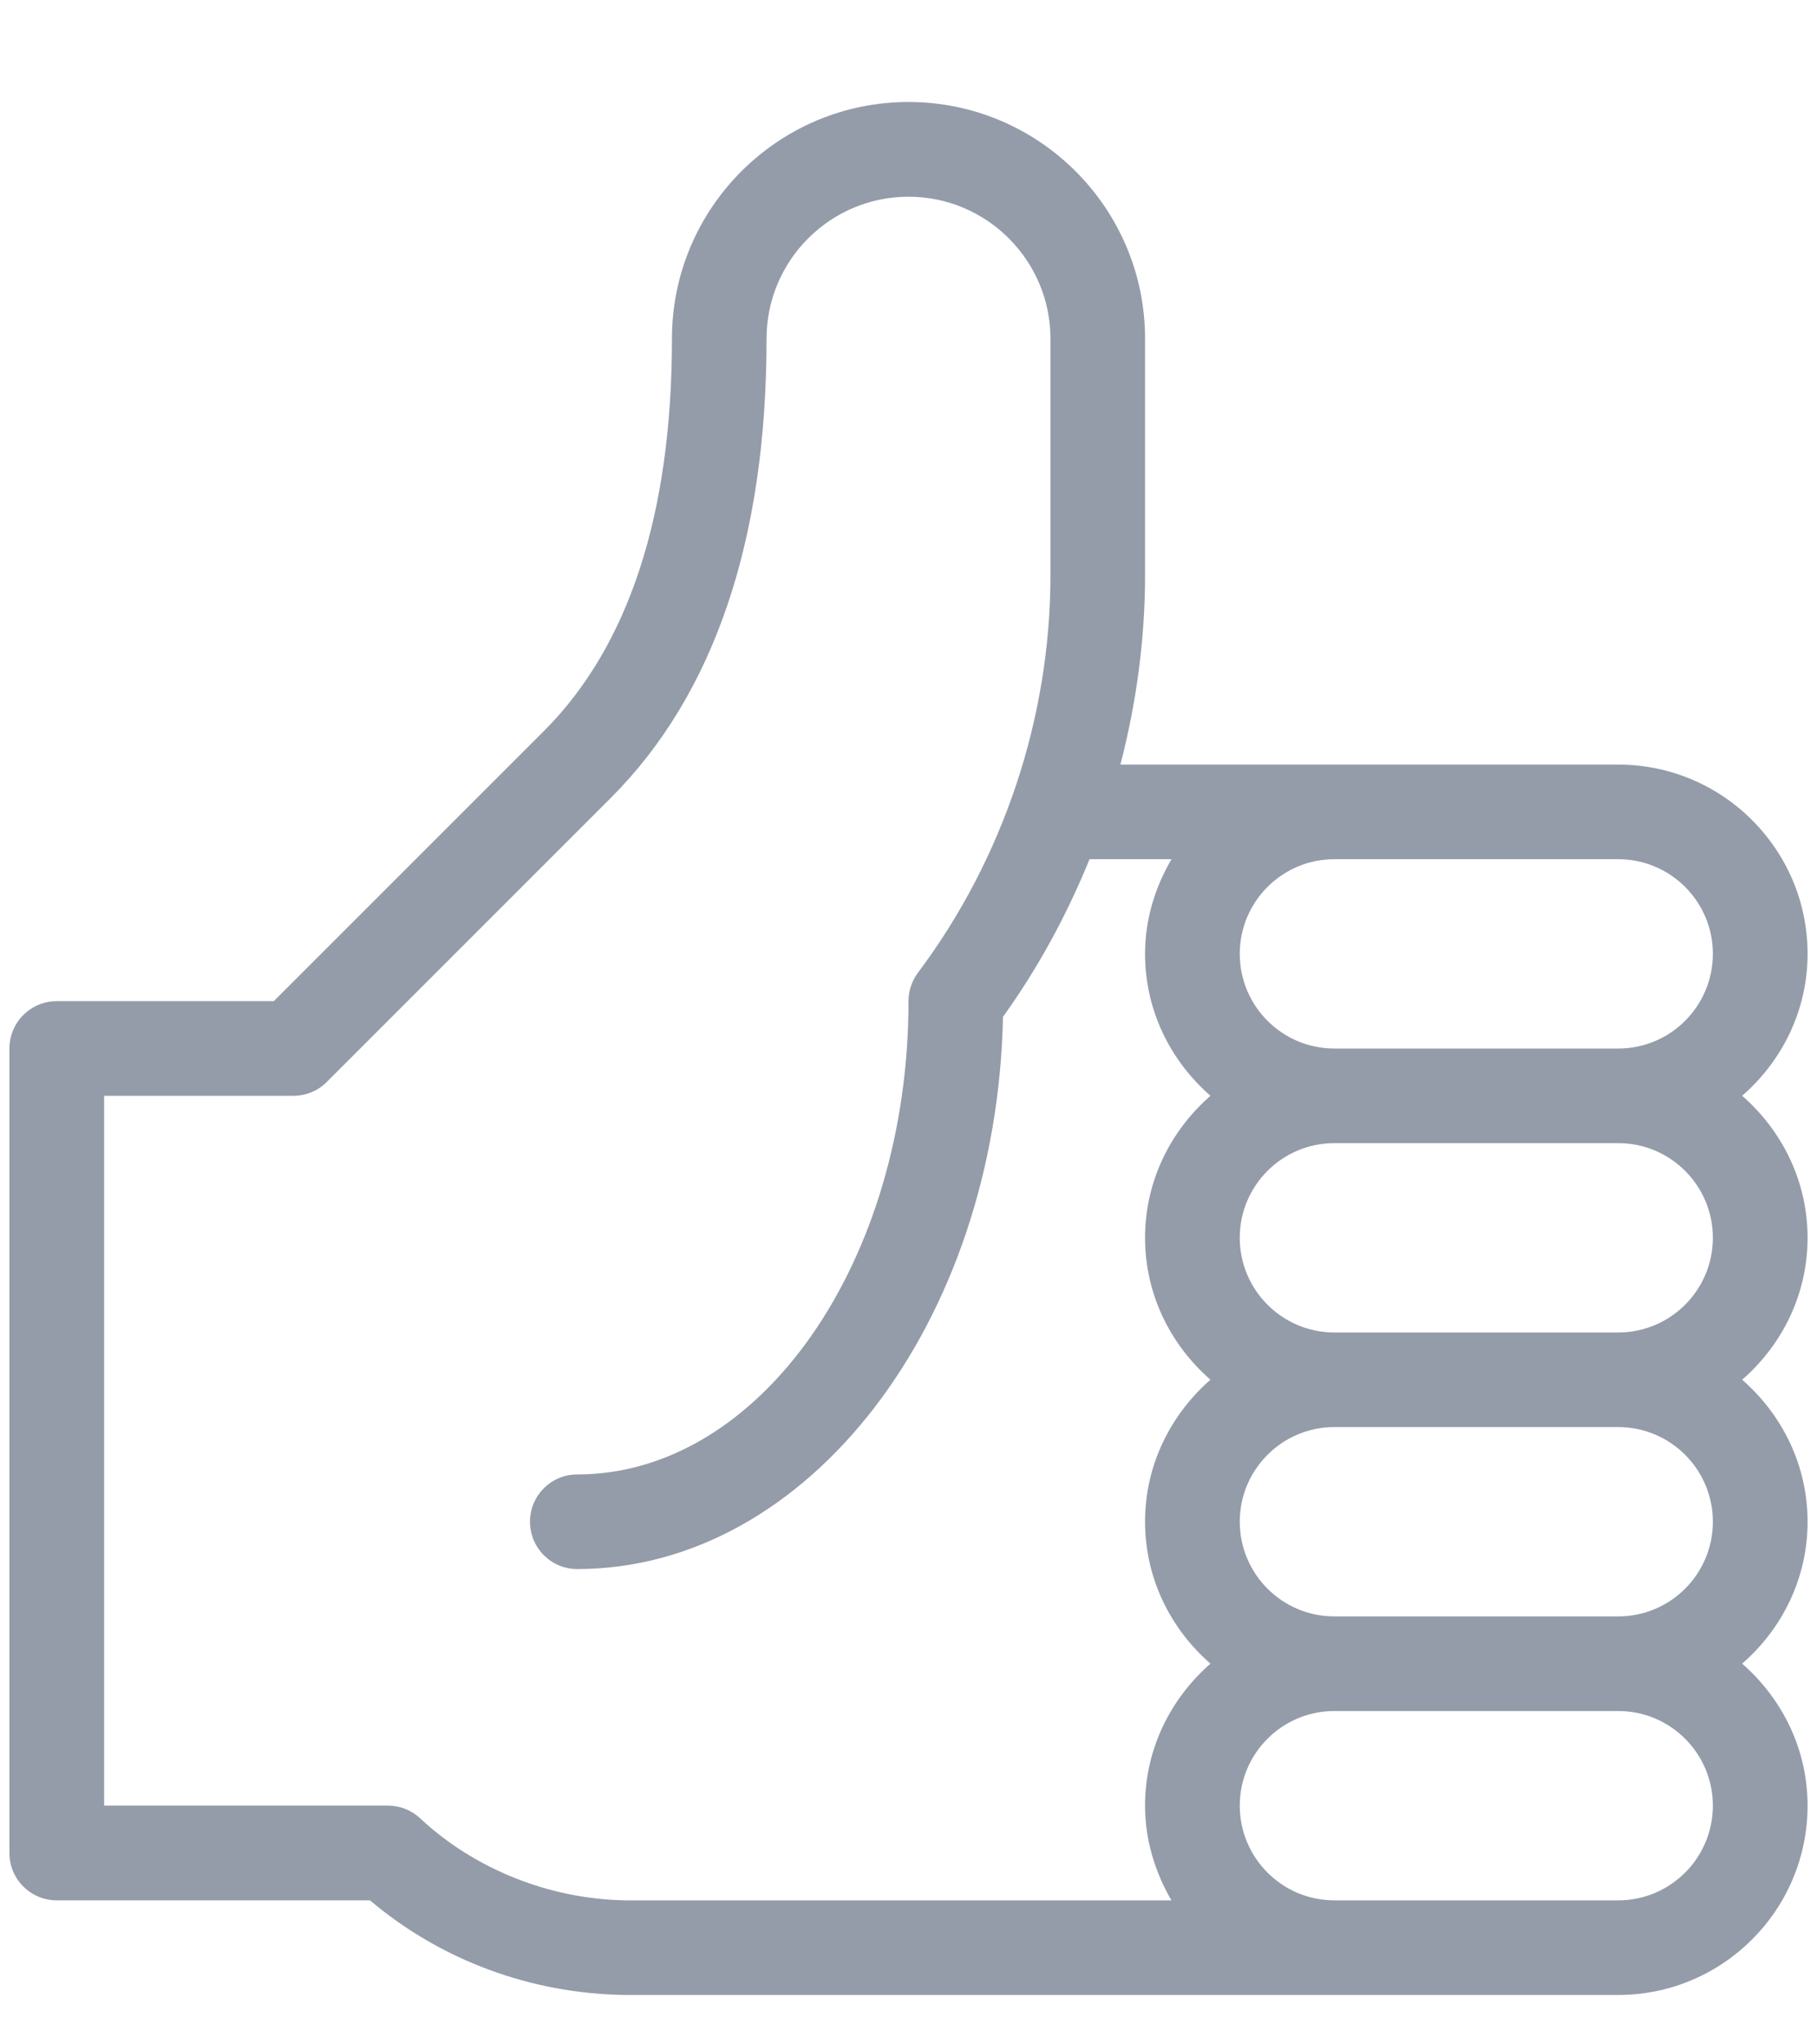 <svg width="16" height="18" viewBox="0 0 16 18" fill="none" xmlns="http://www.w3.org/2000/svg">
<path d="M15.341 9.648C15.691 9.343 15.917 8.899 15.917 8.398C15.917 7.479 15.169 6.732 14.25 6.732H9.866C10.007 6.188 10.083 5.628 10.083 5.065V2.982C10.083 1.833 9.149 0.898 8 0.898C6.851 0.898 5.917 1.833 5.917 2.982C5.917 4.526 5.537 5.689 4.789 6.437L2.411 8.815H0.5C0.27 8.815 0.083 9.001 0.083 9.232V16.315C0.083 16.546 0.27 16.732 0.5 16.732H3.258C3.879 17.257 4.667 17.552 5.5 17.565H14.25C15.169 17.565 15.917 16.818 15.917 15.898C15.917 15.398 15.691 14.954 15.341 14.648C15.691 14.343 15.917 13.899 15.917 13.398C15.917 12.898 15.691 12.454 15.341 12.148C15.691 11.843 15.917 11.399 15.917 10.898C15.917 10.398 15.691 9.954 15.341 9.648ZM10.659 12.148C10.309 12.454 10.083 12.898 10.083 13.398C10.083 13.899 10.309 14.343 10.659 14.648C10.309 14.954 10.083 15.398 10.083 15.898C10.083 16.203 10.172 16.485 10.315 16.732H5.507C4.839 16.721 4.18 16.458 3.701 16.011C3.624 15.938 3.522 15.898 3.417 15.898H0.917V9.648H2.583C2.694 9.648 2.8 9.605 2.878 9.526L5.378 7.026C6.288 6.116 6.75 4.755 6.75 2.982C6.75 2.293 7.311 1.732 8 1.732C8.689 1.732 9.25 2.293 9.25 2.982V5.065C9.25 6.319 8.835 7.562 8.083 8.565C8.029 8.637 8 8.725 8 8.815C8 11.113 6.692 12.982 5.083 12.982C4.853 12.982 4.667 13.168 4.667 13.398C4.667 13.629 4.853 13.815 5.083 13.815C7.116 13.815 8.777 11.647 8.832 8.953C9.141 8.523 9.395 8.055 9.594 7.565H10.316C10.172 7.811 10.083 8.093 10.083 8.398C10.083 8.899 10.309 9.343 10.659 9.648C10.309 9.954 10.083 10.398 10.083 10.898C10.083 11.399 10.309 11.843 10.659 12.148ZM14.25 16.732H11.75C11.29 16.732 10.917 16.358 10.917 15.898C10.917 15.439 11.29 15.065 11.75 15.065H14.25C14.71 15.065 15.083 15.439 15.083 15.898C15.083 16.358 14.71 16.732 14.25 16.732ZM14.25 14.232H11.75C11.29 14.232 10.917 13.858 10.917 13.398C10.917 12.939 11.29 12.565 11.75 12.565H14.25C14.71 12.565 15.083 12.939 15.083 13.398C15.083 13.858 14.71 14.232 14.25 14.232ZM14.25 11.732H11.75C11.29 11.732 10.917 11.358 10.917 10.898C10.917 10.439 11.29 10.065 11.75 10.065H14.25C14.71 10.065 15.083 10.439 15.083 10.898C15.083 11.358 14.71 11.732 14.25 11.732ZM14.25 9.232H11.75C11.29 9.232 10.917 8.858 10.917 8.398C10.917 7.939 11.29 7.565 11.75 7.565H14.25C14.71 7.565 15.083 7.939 15.083 8.398C15.083 8.858 14.71 9.232 14.25 9.232Z" fill="#949CA9"/>
</svg>
